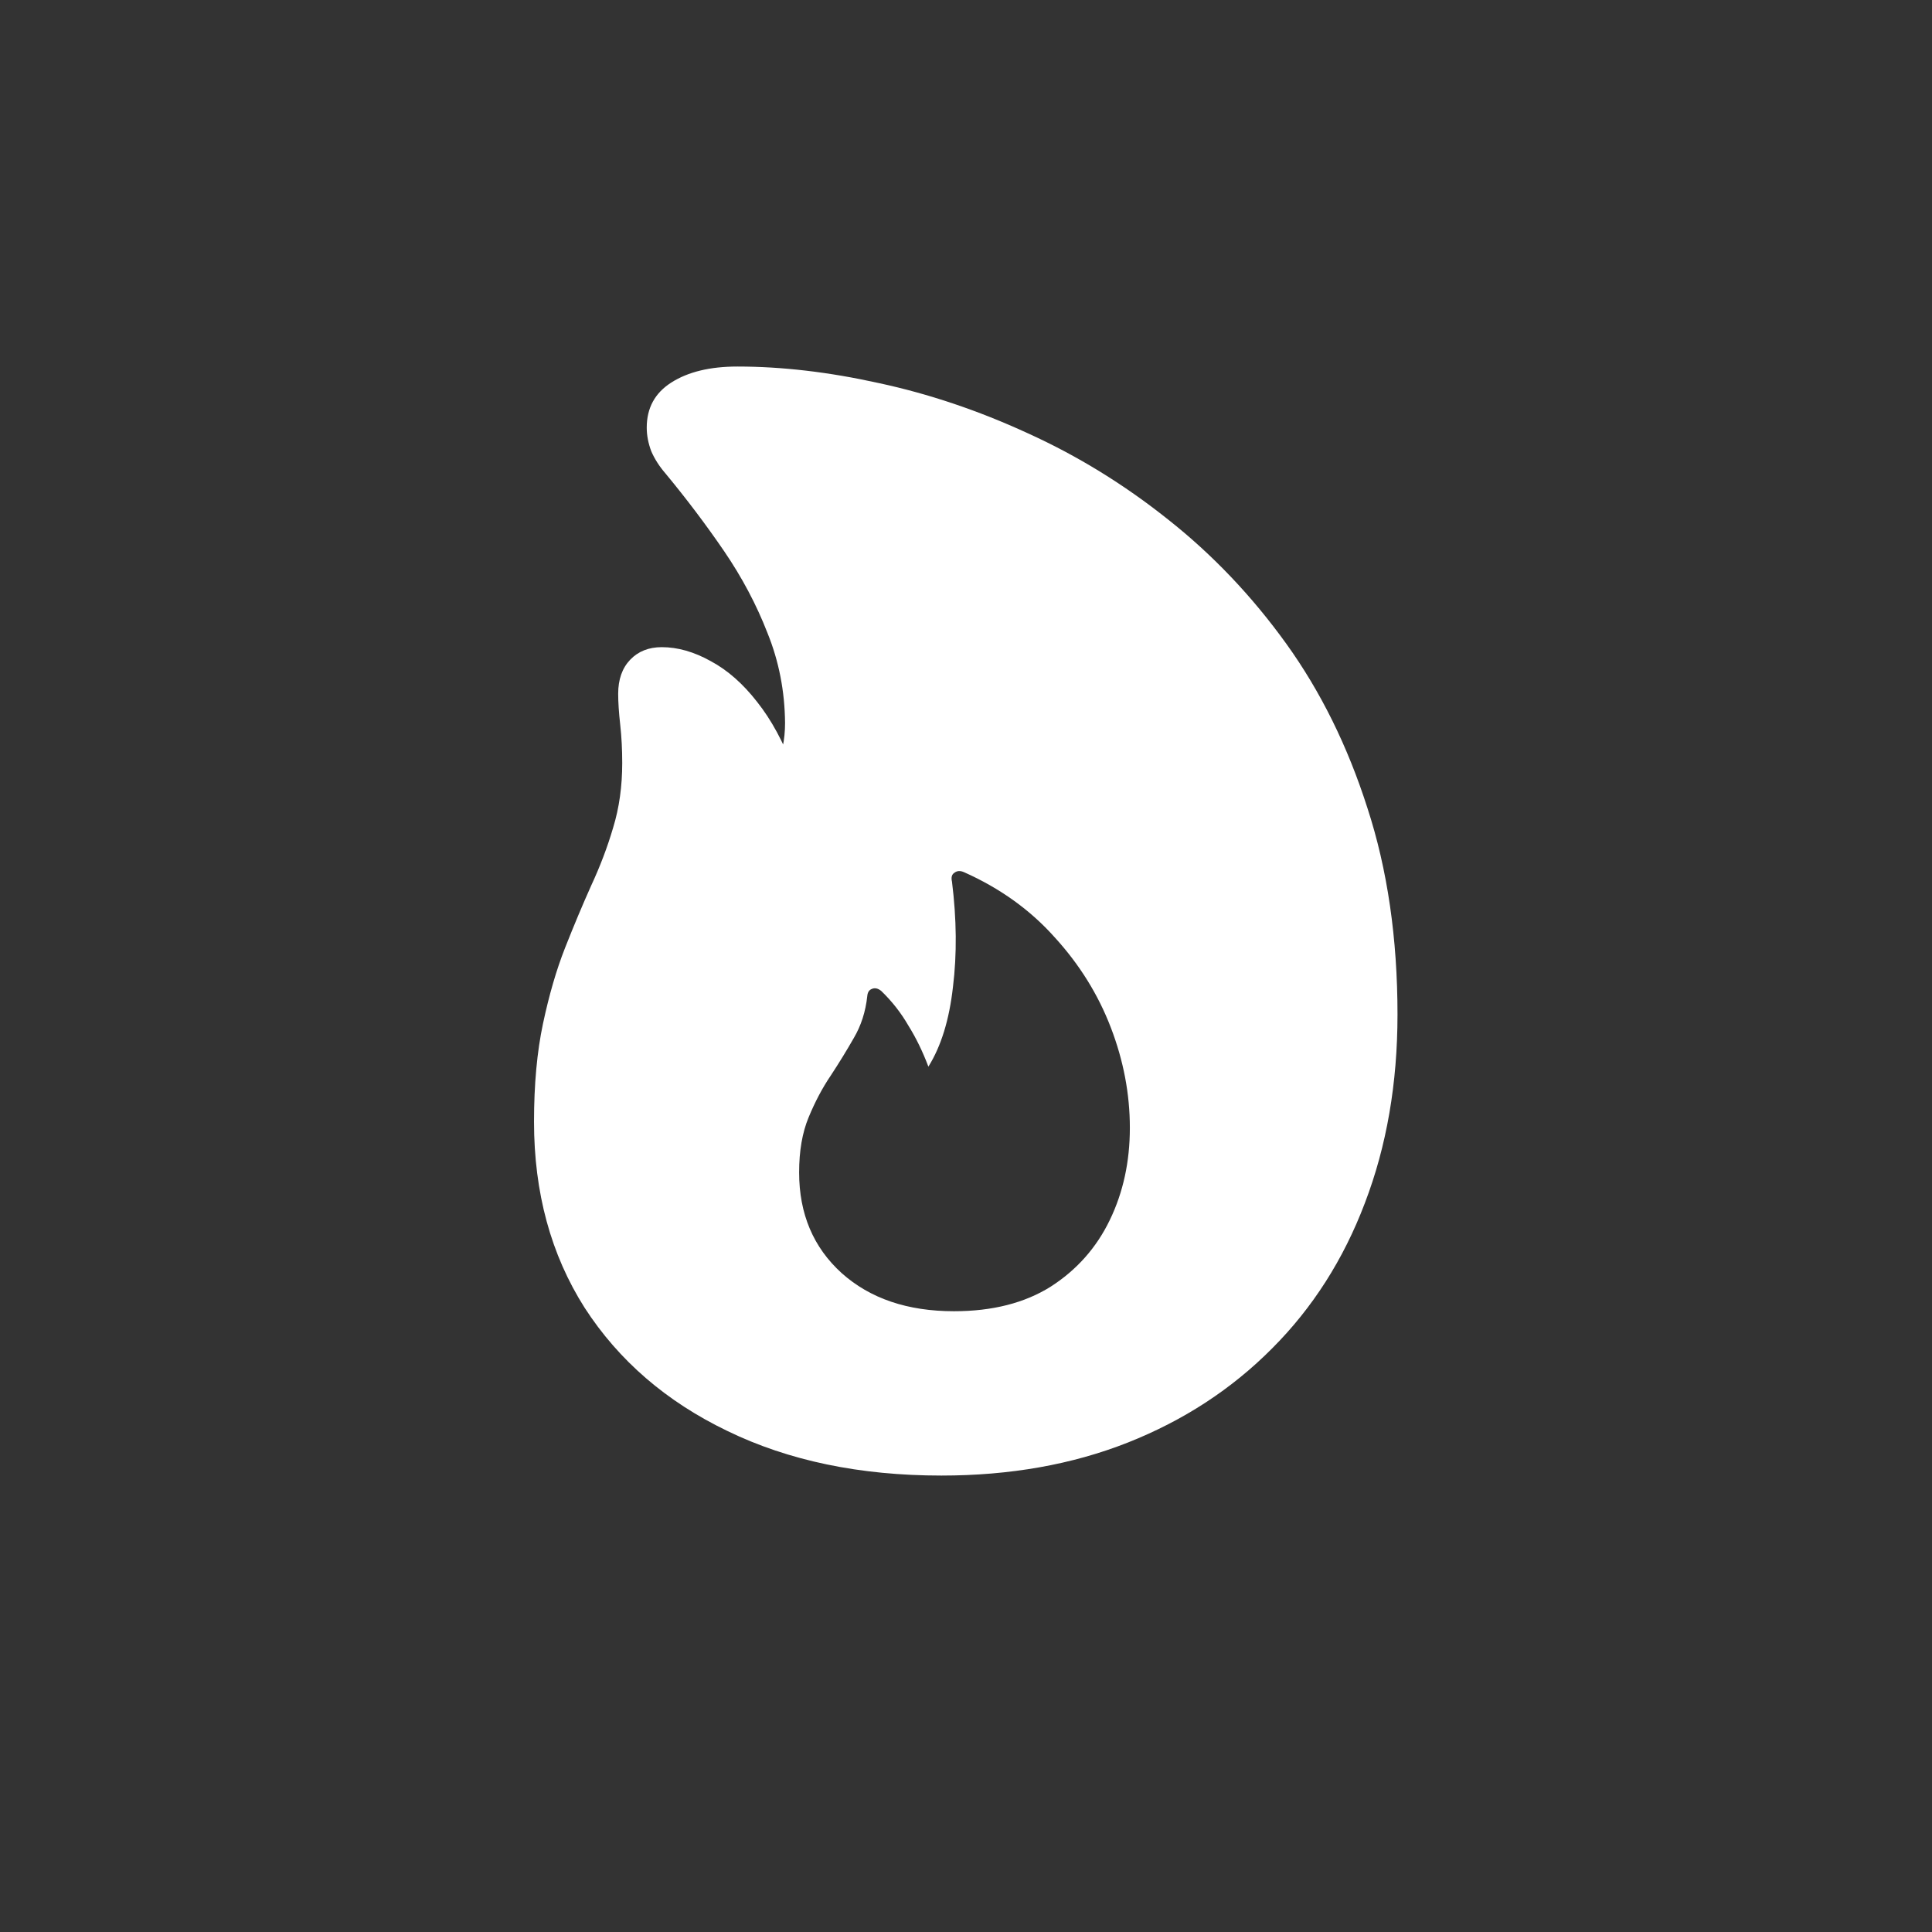 <svg width="32" height="32" viewBox="0 0 32 32" fill="none" xmlns="http://www.w3.org/2000/svg">
<rect x="0" y="0" width="32" height="32" fill="#333333" stroke="none"/>
<path d="M15.593 24.44C14.243 24.44 13.062 24.194 12.049 23.702C11.036 23.215 10.248 22.534 9.683 21.66C9.124 20.78 8.845 19.753 8.845 18.58C8.845 17.96 8.895 17.418 8.994 16.953C9.094 16.483 9.215 16.065 9.359 15.7C9.503 15.335 9.647 14.991 9.791 14.67C9.94 14.349 10.062 14.028 10.156 13.707C10.256 13.381 10.306 13.024 10.306 12.637C10.306 12.415 10.295 12.205 10.273 12.006C10.25 11.801 10.239 11.63 10.239 11.491C10.239 11.253 10.306 11.065 10.438 10.927C10.571 10.788 10.746 10.719 10.961 10.719C11.227 10.719 11.498 10.797 11.775 10.952C12.052 11.101 12.306 11.325 12.539 11.624C12.777 11.923 12.979 12.296 13.145 12.745L12.788 12.836C12.882 12.664 12.94 12.512 12.962 12.379C12.99 12.247 13.003 12.111 13.003 11.973C12.998 11.447 12.901 10.952 12.713 10.487C12.53 10.016 12.29 9.563 11.991 9.125C11.692 8.688 11.368 8.259 11.02 7.839C10.92 7.723 10.842 7.601 10.787 7.474C10.737 7.341 10.712 7.211 10.712 7.083C10.712 6.757 10.848 6.508 11.119 6.336C11.396 6.159 11.761 6.071 12.215 6.071C12.951 6.071 13.731 6.162 14.556 6.345C15.38 6.522 16.202 6.798 17.021 7.175C17.84 7.546 18.615 8.021 19.345 8.603C20.081 9.184 20.734 9.87 21.304 10.661C21.874 11.453 22.322 12.36 22.649 13.384C22.981 14.402 23.147 15.542 23.147 16.804C23.147 17.944 22.967 18.984 22.607 19.925C22.253 20.86 21.741 21.662 21.072 22.332C20.402 23.007 19.605 23.527 18.681 23.893C17.757 24.258 16.728 24.44 15.593 24.44ZM15.801 21.718C16.437 21.718 16.971 21.582 17.403 21.311C17.834 21.034 18.161 20.666 18.382 20.207C18.604 19.748 18.714 19.239 18.714 18.68C18.714 18.121 18.609 17.567 18.399 17.02C18.189 16.472 17.879 15.974 17.469 15.525C17.065 15.072 16.564 14.712 15.967 14.446C15.906 14.419 15.853 14.421 15.809 14.455C15.765 14.482 15.751 14.532 15.768 14.604C15.845 15.224 15.851 15.805 15.784 16.347C15.723 16.89 15.588 17.329 15.377 17.667C15.283 17.418 15.173 17.191 15.045 16.986C14.924 16.776 14.774 16.585 14.597 16.414C14.542 16.369 14.489 16.358 14.44 16.38C14.395 16.397 14.37 16.436 14.365 16.497C14.337 16.757 14.262 16.989 14.141 17.194C14.024 17.399 13.897 17.606 13.759 17.816C13.62 18.021 13.499 18.251 13.394 18.505C13.288 18.76 13.236 19.064 13.236 19.419C13.236 20.105 13.471 20.661 13.941 21.087C14.412 21.508 15.032 21.718 15.801 21.718Z" fill="white"/>
</svg>
